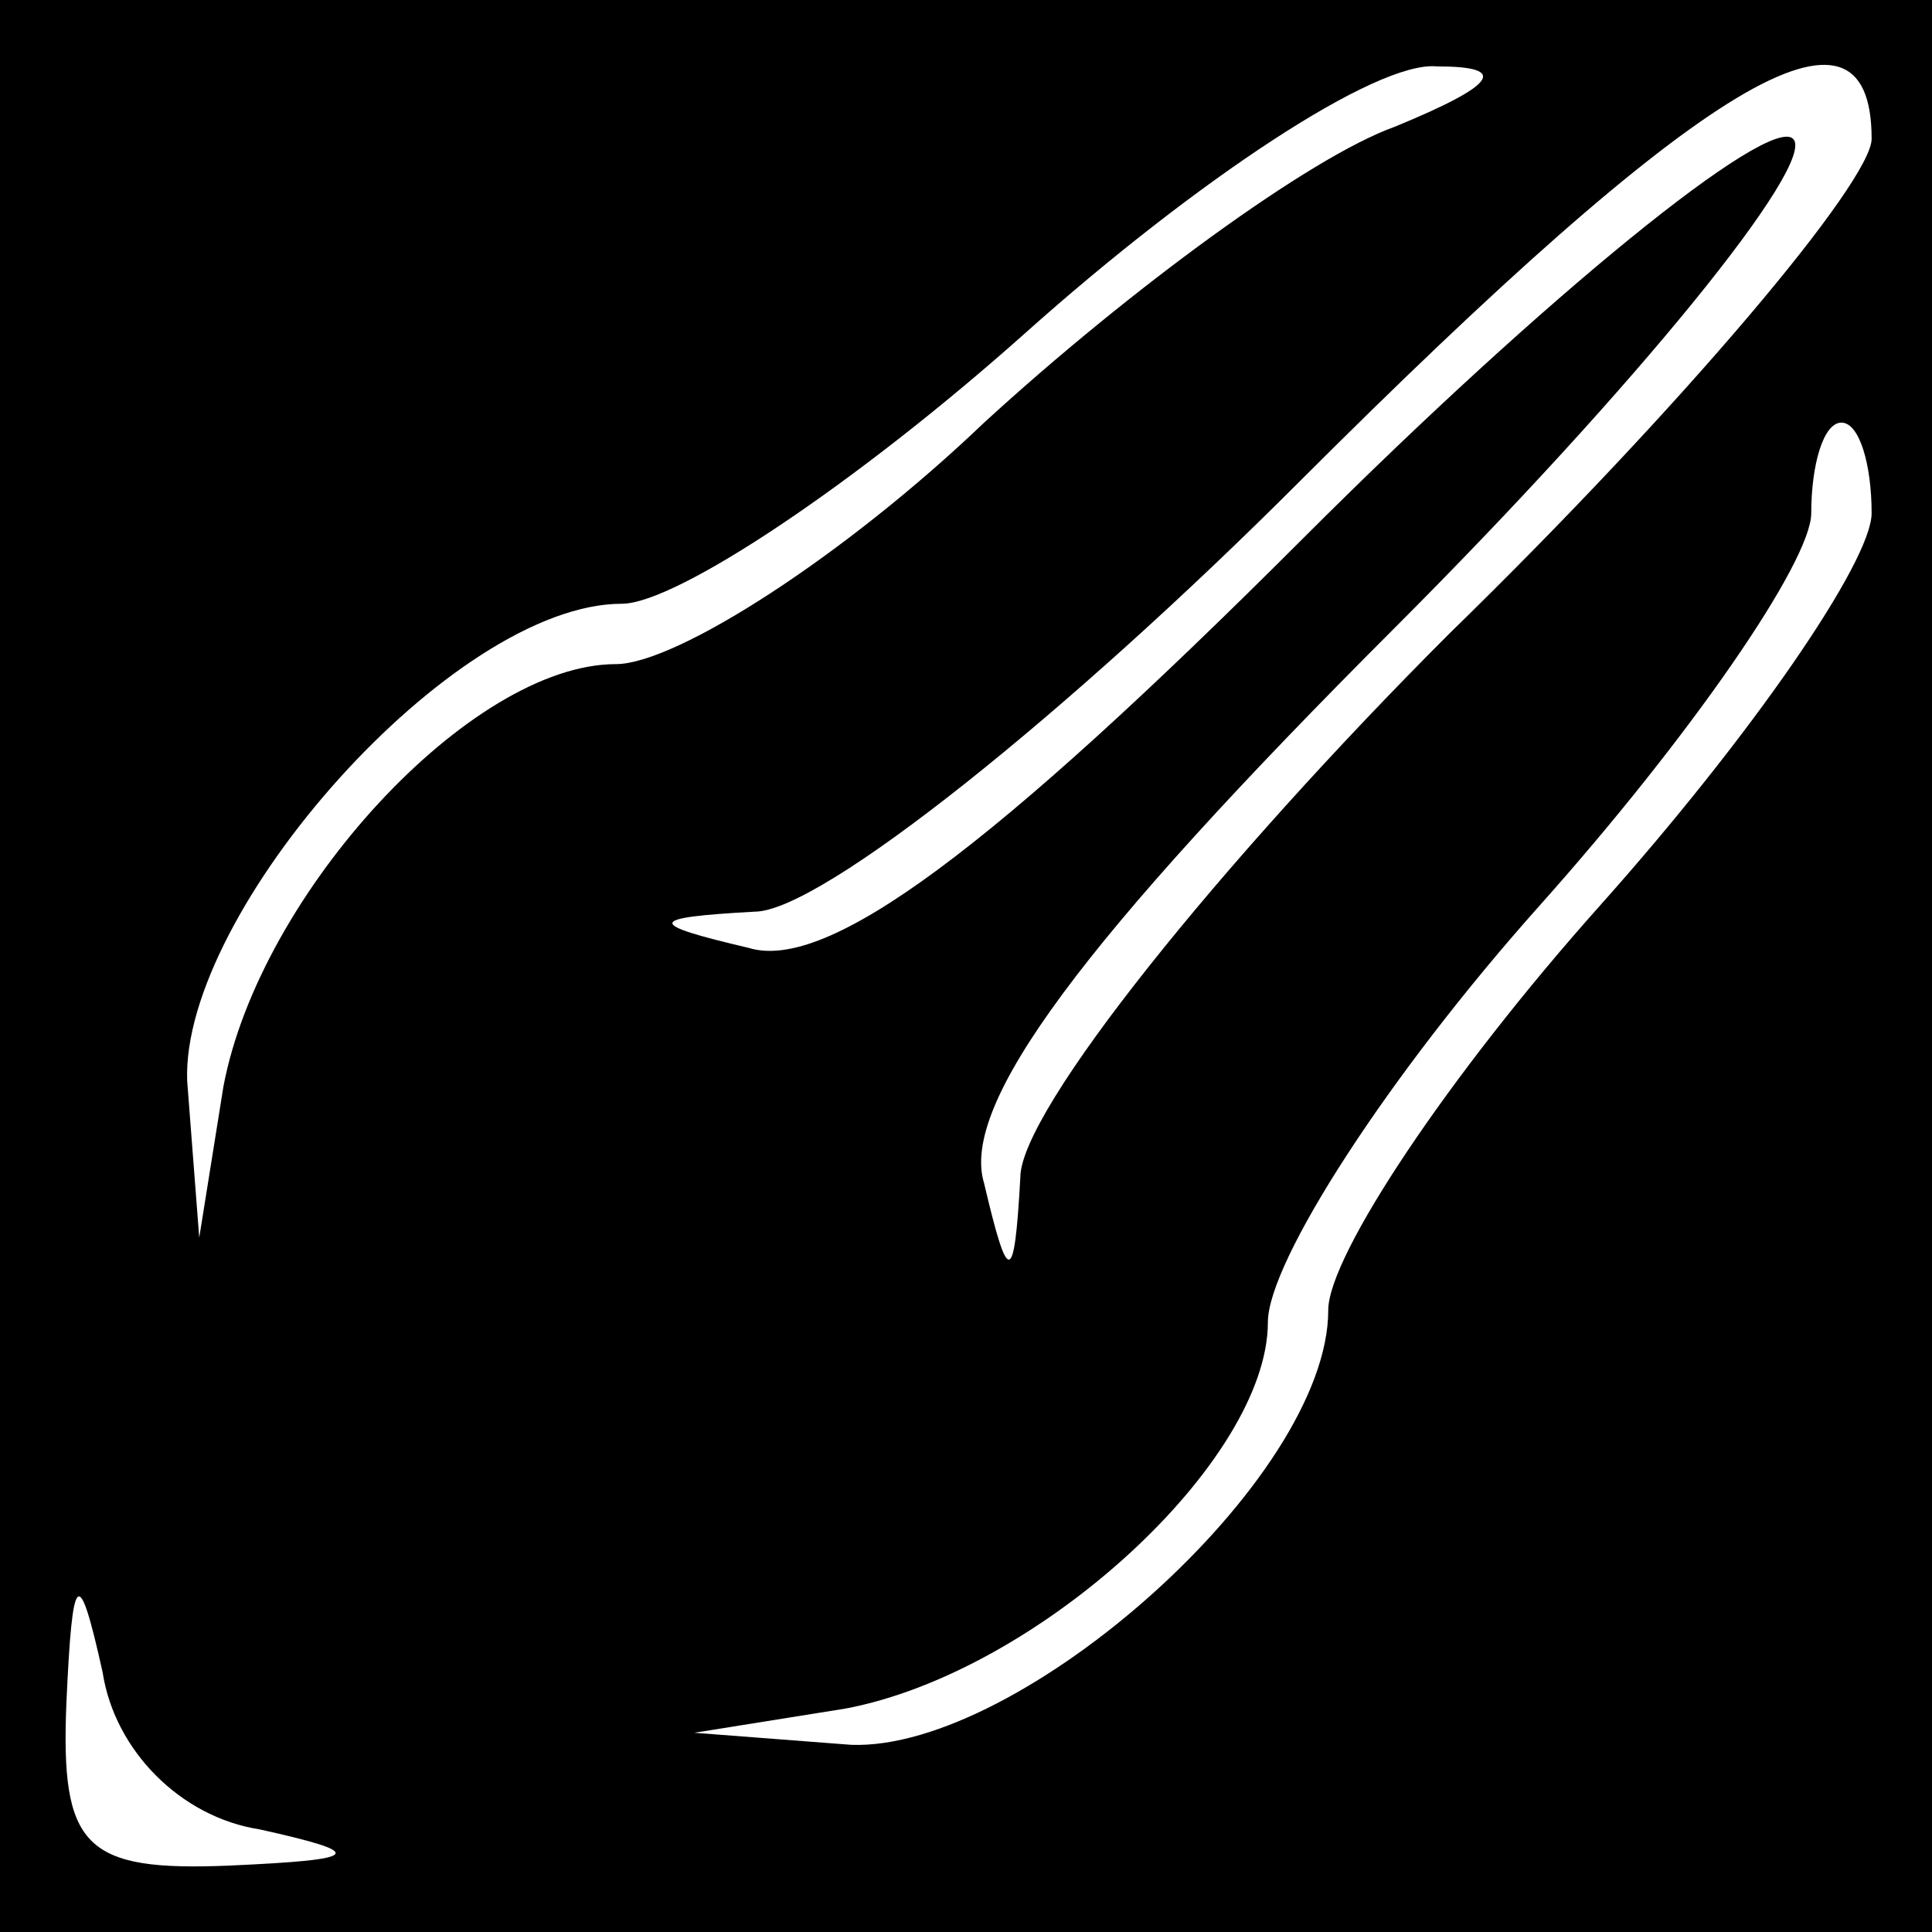 <?xml version="1.0" standalone="no"?>
<!DOCTYPE svg PUBLIC "-//W3C//DTD SVG 20010904//EN"
 "http://www.w3.org/TR/2001/REC-SVG-20010904/DTD/svg10.dtd">
<svg version="1.0" xmlns="http://www.w3.org/2000/svg"
 width="32pt" height="32pt" viewBox="0 0 32 32"
 preserveAspectRatio="xMidYMid meet">
<rect x="0" y="0" width="32" height="32" fill="#808080" stroke="none"/>
<g transform="translate(0,32) scale(0.1,-0.1)"
fill="#000000" stroke="none">
<path fill="#000000" stroke="none" d="M0 160 l0 -160 160 0 160 0 0 160 0
160 -160 0 -160 0 0 -160z"/>
<path fill="#ffffff" stroke="none" d="M231 299 c-14 -5 -44 -27 -68 -49 -23
-22 -51 -40 -61 -40 -24 0 -59 -38 -65 -70 l-4 -25 -2 26 c-1 28 44 79 72 79
9 0 39 20 67 45 28 25 58 45 68 44 12 0 10 -3 -7 -10z"/>
<path fill="#ffffff" stroke="none" d="M310 297 c0 -7 -31 -44 -70 -82 -38
-38 -71 -79 -71 -90 -1 -18 -2 -18 -6 -1 -4 13 16 40 68 92 40 40 70 77 66 81
-4 4 -41 -26 -81 -66 -52 -52 -79 -72 -92 -68 -17 4 -17 5 1 6 11 0 52 33 90
71 67 67 95 84 95 57z"/>
<path fill="#ffffff" stroke="none" d="M310 235 c0 -8 -20 -37 -45 -65 -25
-28 -45 -58 -45 -67 0 -28 -51 -73 -79 -72 l-26 2 25 4 c32 6 70 41 70 64 0
10 20 41 45 69 25 28 45 57 45 65 0 8 2 15 5 15 3 0 5 -7 5 -15z"/>
<path fill="#ffffff" stroke="none" d="M43 17 c18 -4 17 -5 -5 -6 -24 -1 -28
3 -27 27 1 22 2 23 6 5 2 -13 13 -24 26 -26z"/>
</g>
</svg>
